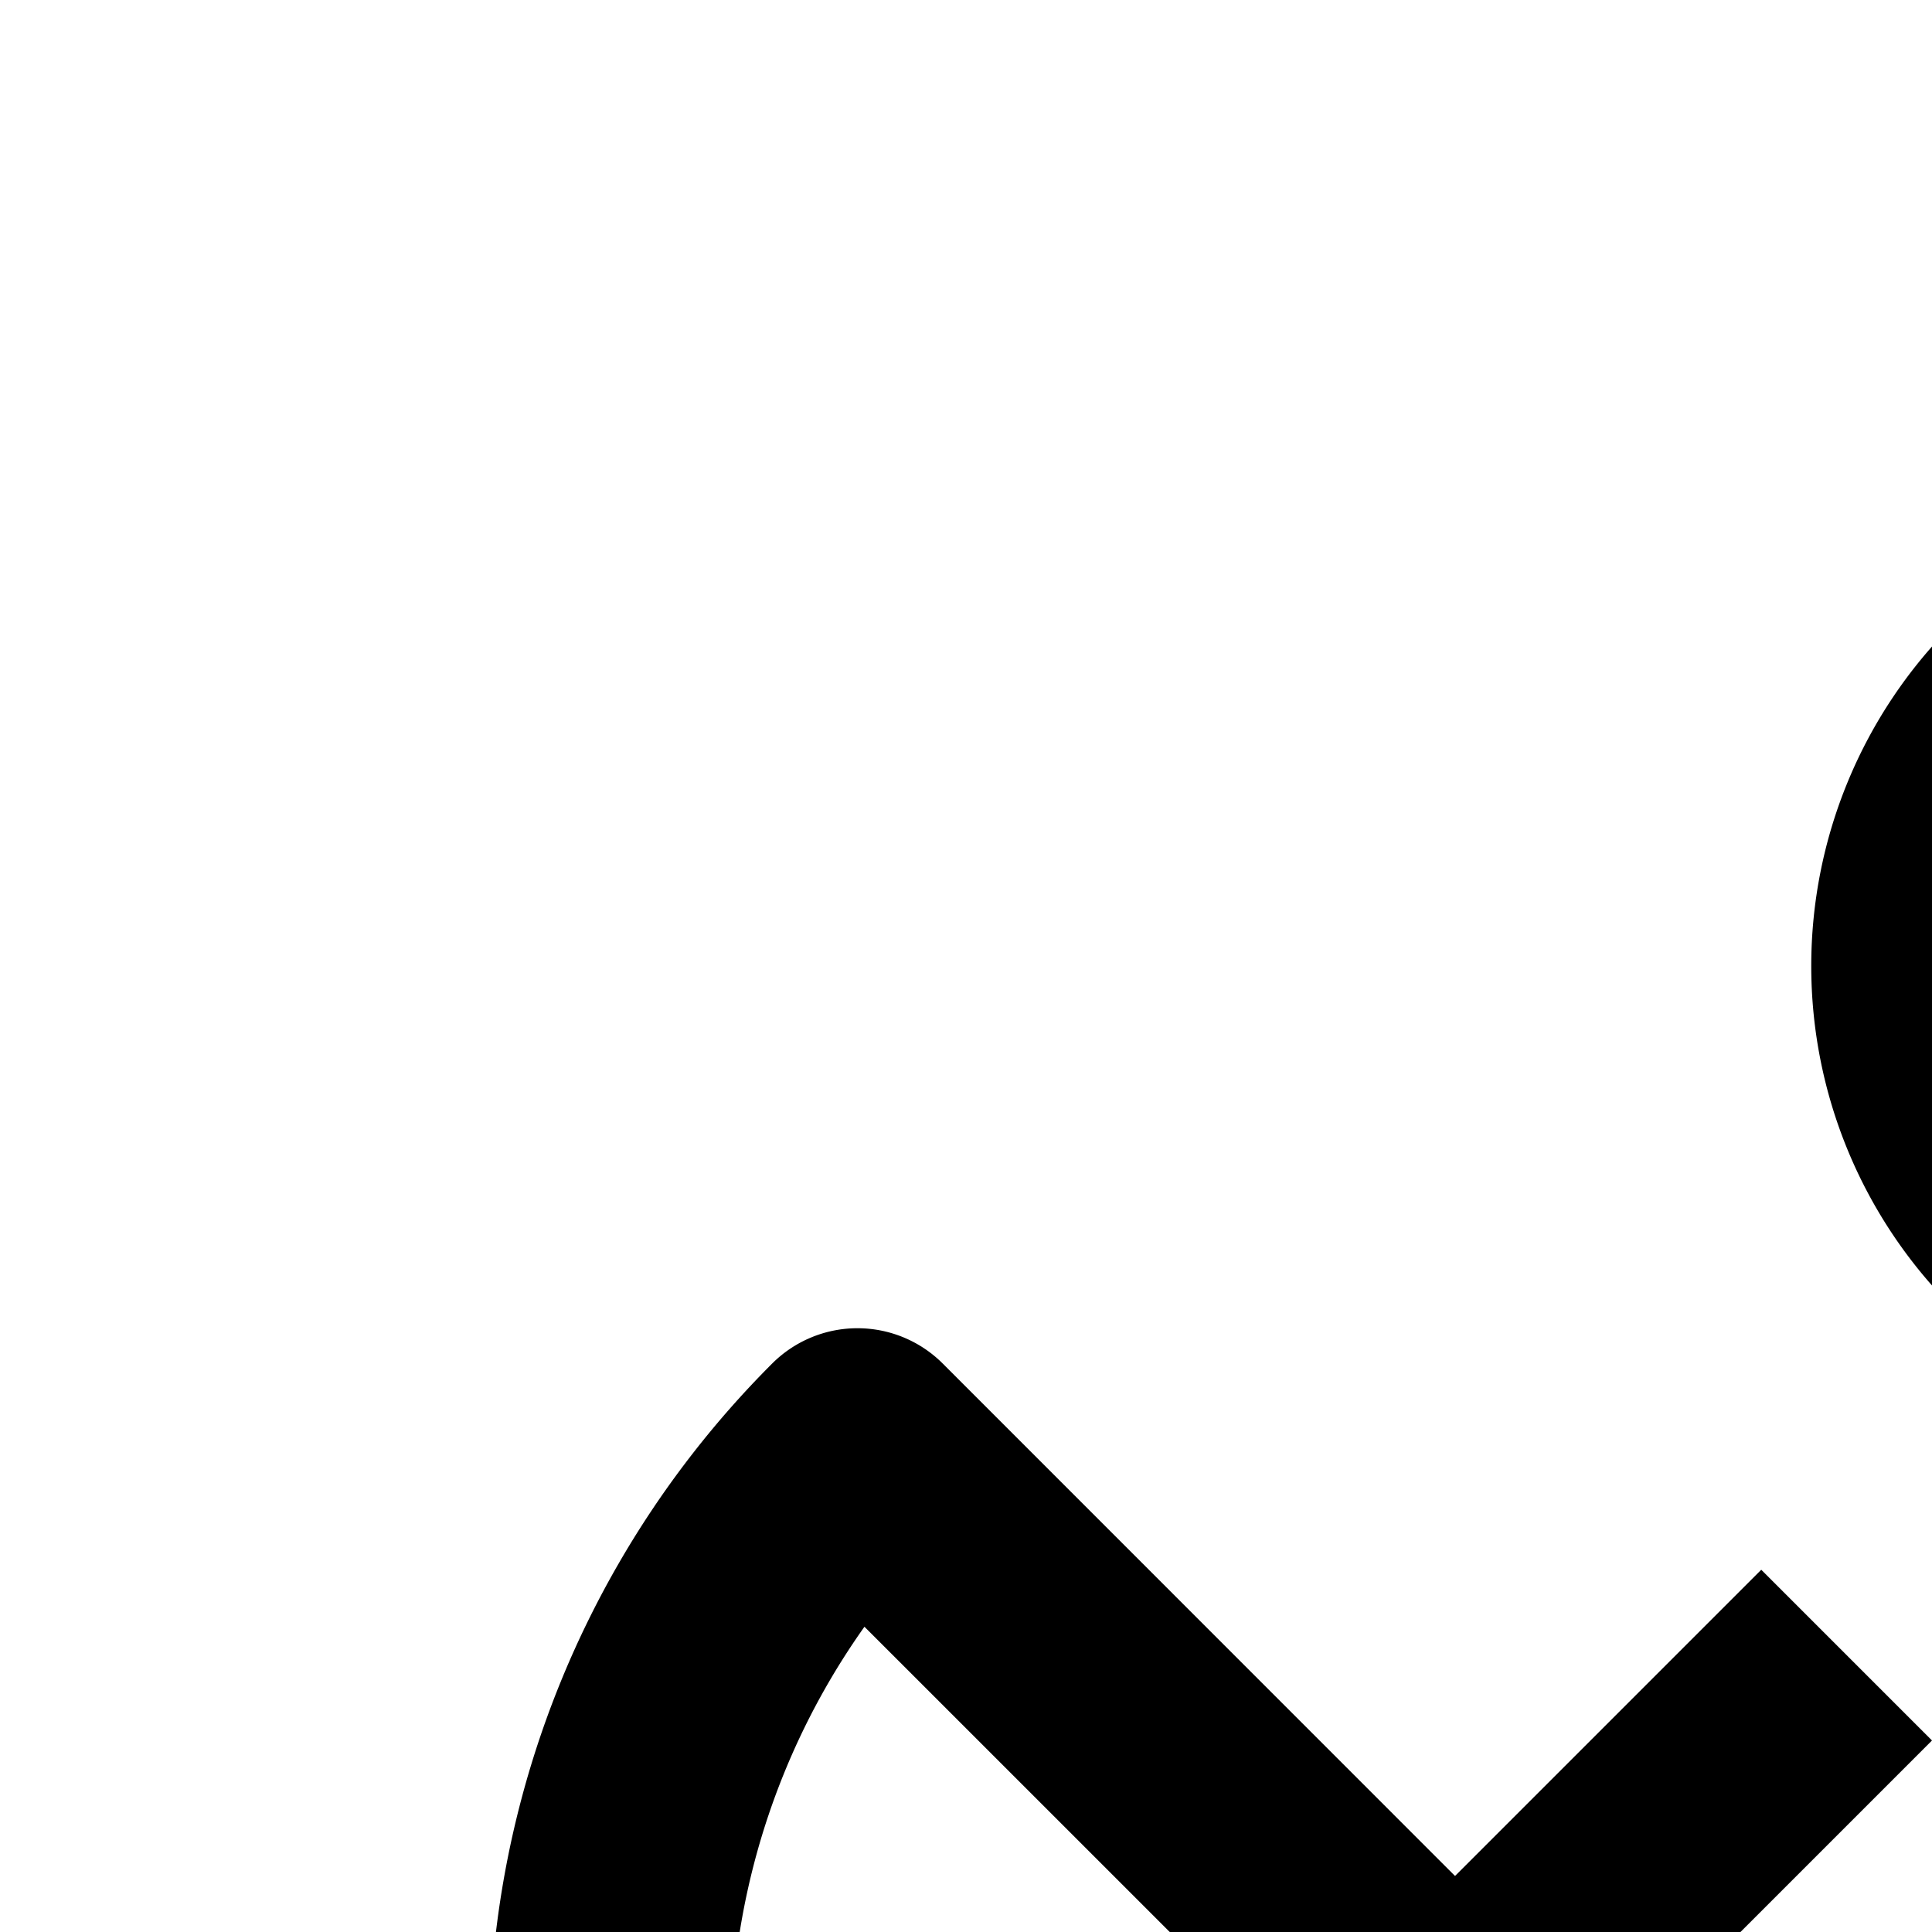 <svg xmlns="http://www.w3.org/2000/svg" viewBox="0 0 16 16"><path d="M26.5 12H19a4 4 0 010-8h.084A4.786 4.786 0 0123 2a4.982 4.982 0 014.654 3.203A3.467 3.467 0 0130 8.5 3.504 3.504 0 0126.5 12zM19 6a2 2 0 000 4h7.5A1.502 1.502 0 0028 8.5a1.486 1.486 0 00-1.278-1.474L26.061 6.927l-.162-.649a2.957 2.957 0 00-5.487-.712L20.114 6zM13 28V24.888a7.936 7.936 0 004.707-2.282 1.0 1 0 000-1.414L13.464 16.95 16 14.414 14.586 13 12.05 15.536 7.808 11.293a.999.999 0 00-1.414 0 7.999 7.999 0 000 11.313c.162.162.333.312.506.459L4.432 28H2v2H30V28zm-2 0H6.668L8.59 24.157A7.893 7.893 0 0011 24.873zM7.808 21.192a6.004 6.004 0 01-.649-7.72l8.369 8.368a6.003 6.003 0 01-7.72-.648z"/></svg>